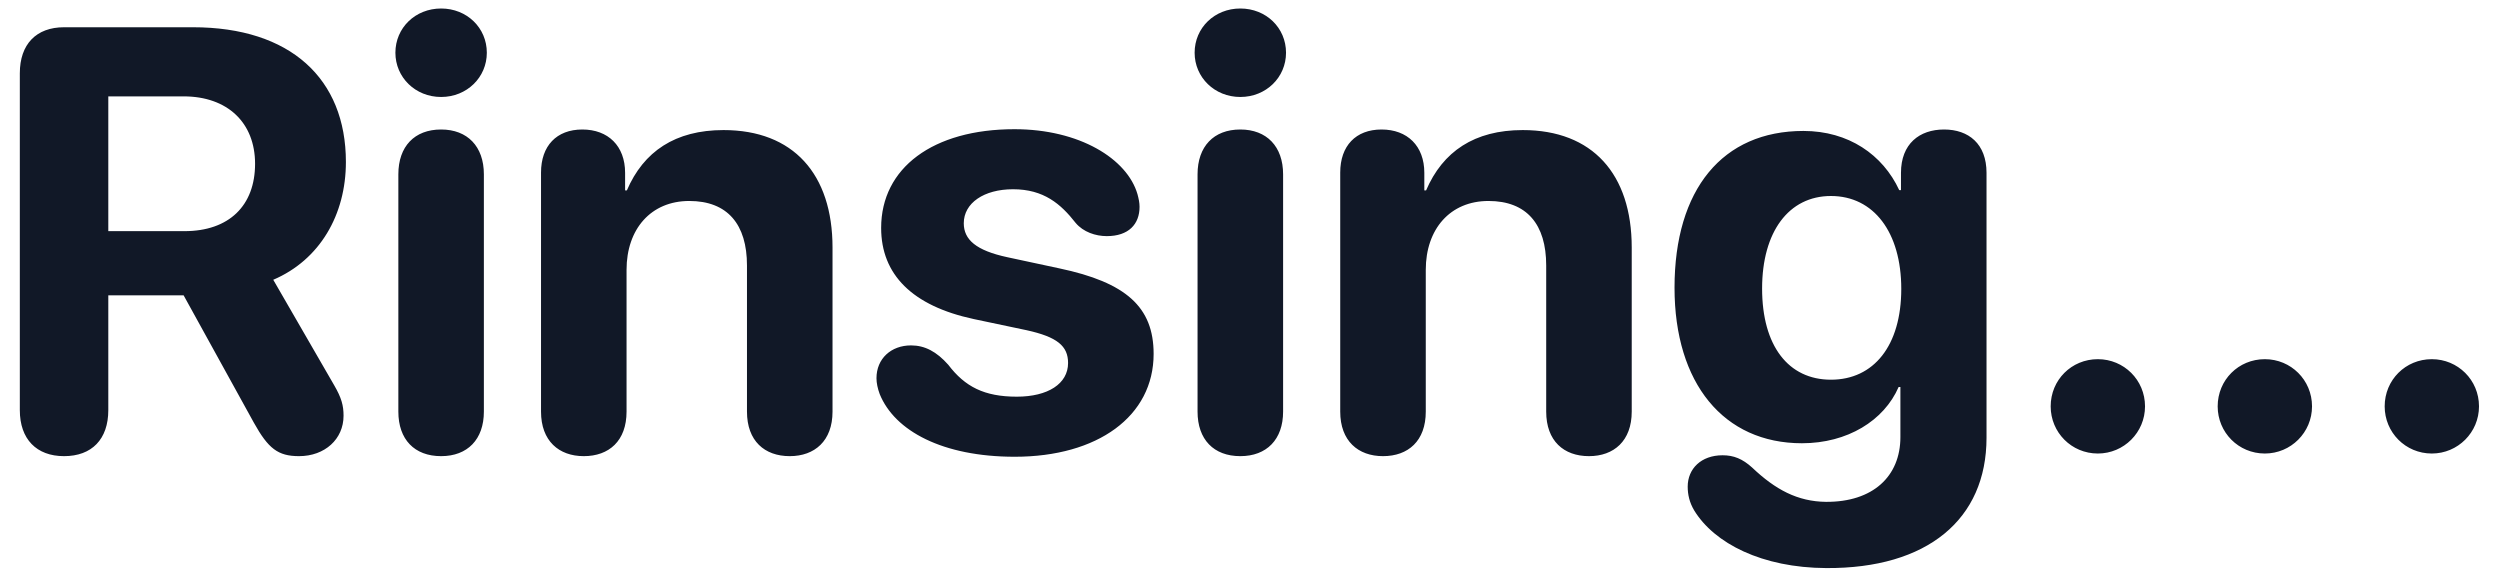 <svg width="100" height="23" viewBox="0 0 100 23" fill="none" xmlns="http://www.w3.org/2000/svg">
<path d="M2.562 18.246C1.461 18.246 0.793 17.566 0.793 16.406V2.93C0.793 1.77 1.449 1.09 2.562 1.09H7.719C11.609 1.09 13.836 3.141 13.836 6.48C13.836 8.59 12.793 10.395 10.93 11.191L13.367 15.41C13.66 15.914 13.742 16.219 13.742 16.629C13.742 17.566 12.992 18.246 11.961 18.246C11.117 18.246 10.73 17.941 10.156 16.91L7.344 11.812H4.332V16.406C4.332 17.566 3.676 18.246 2.562 18.246ZM4.332 9.246H7.379C9.16 9.246 10.203 8.227 10.203 6.551C10.203 4.91 9.102 3.855 7.344 3.855H4.332V9.246ZM17.645 3.879C16.613 3.879 15.816 3.094 15.816 2.109C15.816 1.113 16.613 0.34 17.645 0.34C18.676 0.34 19.473 1.113 19.473 2.109C19.473 3.094 18.676 3.879 17.645 3.879ZM17.645 18.246C16.578 18.246 15.934 17.578 15.934 16.465V6.973C15.934 5.859 16.578 5.18 17.645 5.18C18.699 5.18 19.355 5.859 19.355 6.973V16.465C19.355 17.578 18.699 18.246 17.645 18.246ZM23.352 18.246C22.355 18.246 21.641 17.637 21.641 16.465V6.902C21.641 5.836 22.262 5.18 23.293 5.18C24.324 5.18 25.004 5.836 25.004 6.914V7.617H25.074C25.742 6.059 27.008 5.203 28.941 5.203C31.73 5.203 33.301 6.961 33.301 9.902V16.465C33.301 17.637 32.586 18.246 31.59 18.246C30.582 18.246 29.879 17.637 29.879 16.465V10.617C29.879 8.977 29.105 8.039 27.57 8.039C26.035 8.039 25.062 9.164 25.062 10.793V16.465C25.062 17.637 24.359 18.246 23.352 18.246ZM40.59 18.27C37.707 18.27 35.785 17.238 35.188 15.762C35.105 15.539 35.059 15.316 35.059 15.129C35.059 14.344 35.645 13.816 36.441 13.816C36.992 13.816 37.461 14.062 37.93 14.59C38.598 15.469 39.371 15.867 40.672 15.867C41.914 15.867 42.723 15.352 42.723 14.52C42.723 13.84 42.289 13.477 41.059 13.207L38.949 12.762C36.488 12.234 35.246 10.98 35.246 9.117C35.246 6.715 37.32 5.168 40.578 5.168C43.18 5.168 45.09 6.352 45.5 7.77C45.547 7.945 45.582 8.109 45.582 8.273C45.582 8.965 45.148 9.445 44.27 9.445C43.824 9.445 43.332 9.281 43.027 8.918C42.43 8.156 41.75 7.57 40.52 7.57C39.359 7.57 38.551 8.121 38.551 8.93C38.551 9.586 39.043 10.02 40.297 10.289L42.371 10.734C45.043 11.297 46.145 12.281 46.145 14.156C46.145 16.652 43.906 18.27 40.59 18.27ZM49.613 3.879C48.582 3.879 47.785 3.094 47.785 2.109C47.785 1.113 48.582 0.34 49.613 0.34C50.645 0.34 51.441 1.113 51.441 2.109C51.441 3.094 50.645 3.879 49.613 3.879ZM49.613 18.246C48.547 18.246 47.902 17.578 47.902 16.465V6.973C47.902 5.859 48.547 5.18 49.613 5.18C50.668 5.18 51.324 5.859 51.324 6.973V16.465C51.324 17.578 50.668 18.246 49.613 18.246ZM55.32 18.246C54.324 18.246 53.609 17.637 53.609 16.465V6.902C53.609 5.836 54.23 5.18 55.262 5.18C56.293 5.18 56.973 5.836 56.973 6.914V7.617H57.043C57.711 6.059 58.977 5.203 60.91 5.203C63.699 5.203 65.269 6.961 65.269 9.902V16.465C65.269 17.637 64.555 18.246 63.559 18.246C62.551 18.246 61.848 17.637 61.848 16.465V10.617C61.848 8.977 61.074 8.039 59.539 8.039C58.004 8.039 57.031 9.164 57.031 10.793V16.465C57.031 17.637 56.328 18.246 55.32 18.246ZM73.051 22.723C70.484 22.711 68.574 21.738 67.766 20.414C67.578 20.098 67.508 19.781 67.508 19.465C67.508 18.75 68.047 18.211 68.902 18.211C69.348 18.211 69.699 18.352 70.086 18.703C71.012 19.582 71.902 20.062 73.039 20.074C74.914 20.086 76.016 19.055 76.016 17.484V15.48H75.945C75.359 16.828 73.894 17.73 72.078 17.73C68.949 17.73 66.981 15.34 66.981 11.508C66.981 7.57 68.902 5.238 72.137 5.238C73.941 5.238 75.312 6.188 75.969 7.605H76.039V6.914C76.039 5.754 76.777 5.18 77.762 5.18C78.746 5.18 79.461 5.754 79.461 6.914V17.508C79.461 20.777 77.094 22.746 73.051 22.723ZM73.238 15.188C74.949 15.188 76.051 13.828 76.051 11.555C76.051 9.293 74.949 7.84 73.238 7.84C71.551 7.84 70.484 9.27 70.484 11.543C70.484 13.84 71.539 15.188 73.238 15.188ZM83.914 18.141C82.859 18.141 82.027 17.297 82.027 16.254C82.027 15.199 82.859 14.367 83.914 14.367C84.957 14.367 85.801 15.199 85.801 16.254C85.801 17.297 84.957 18.141 83.914 18.141ZM90.594 18.141C89.539 18.141 88.707 17.297 88.707 16.254C88.707 15.199 89.539 14.367 90.594 14.367C91.637 14.367 92.481 15.199 92.481 16.254C92.481 17.297 91.637 18.141 90.594 18.141ZM97.273 18.141C96.219 18.141 95.387 17.297 95.387 16.254C95.387 15.199 96.219 14.367 97.273 14.367C98.316 14.367 99.16 15.199 99.16 16.254C99.16 17.297 98.316 18.141 97.273 18.141Z" fill="#111827"/>
</svg>
